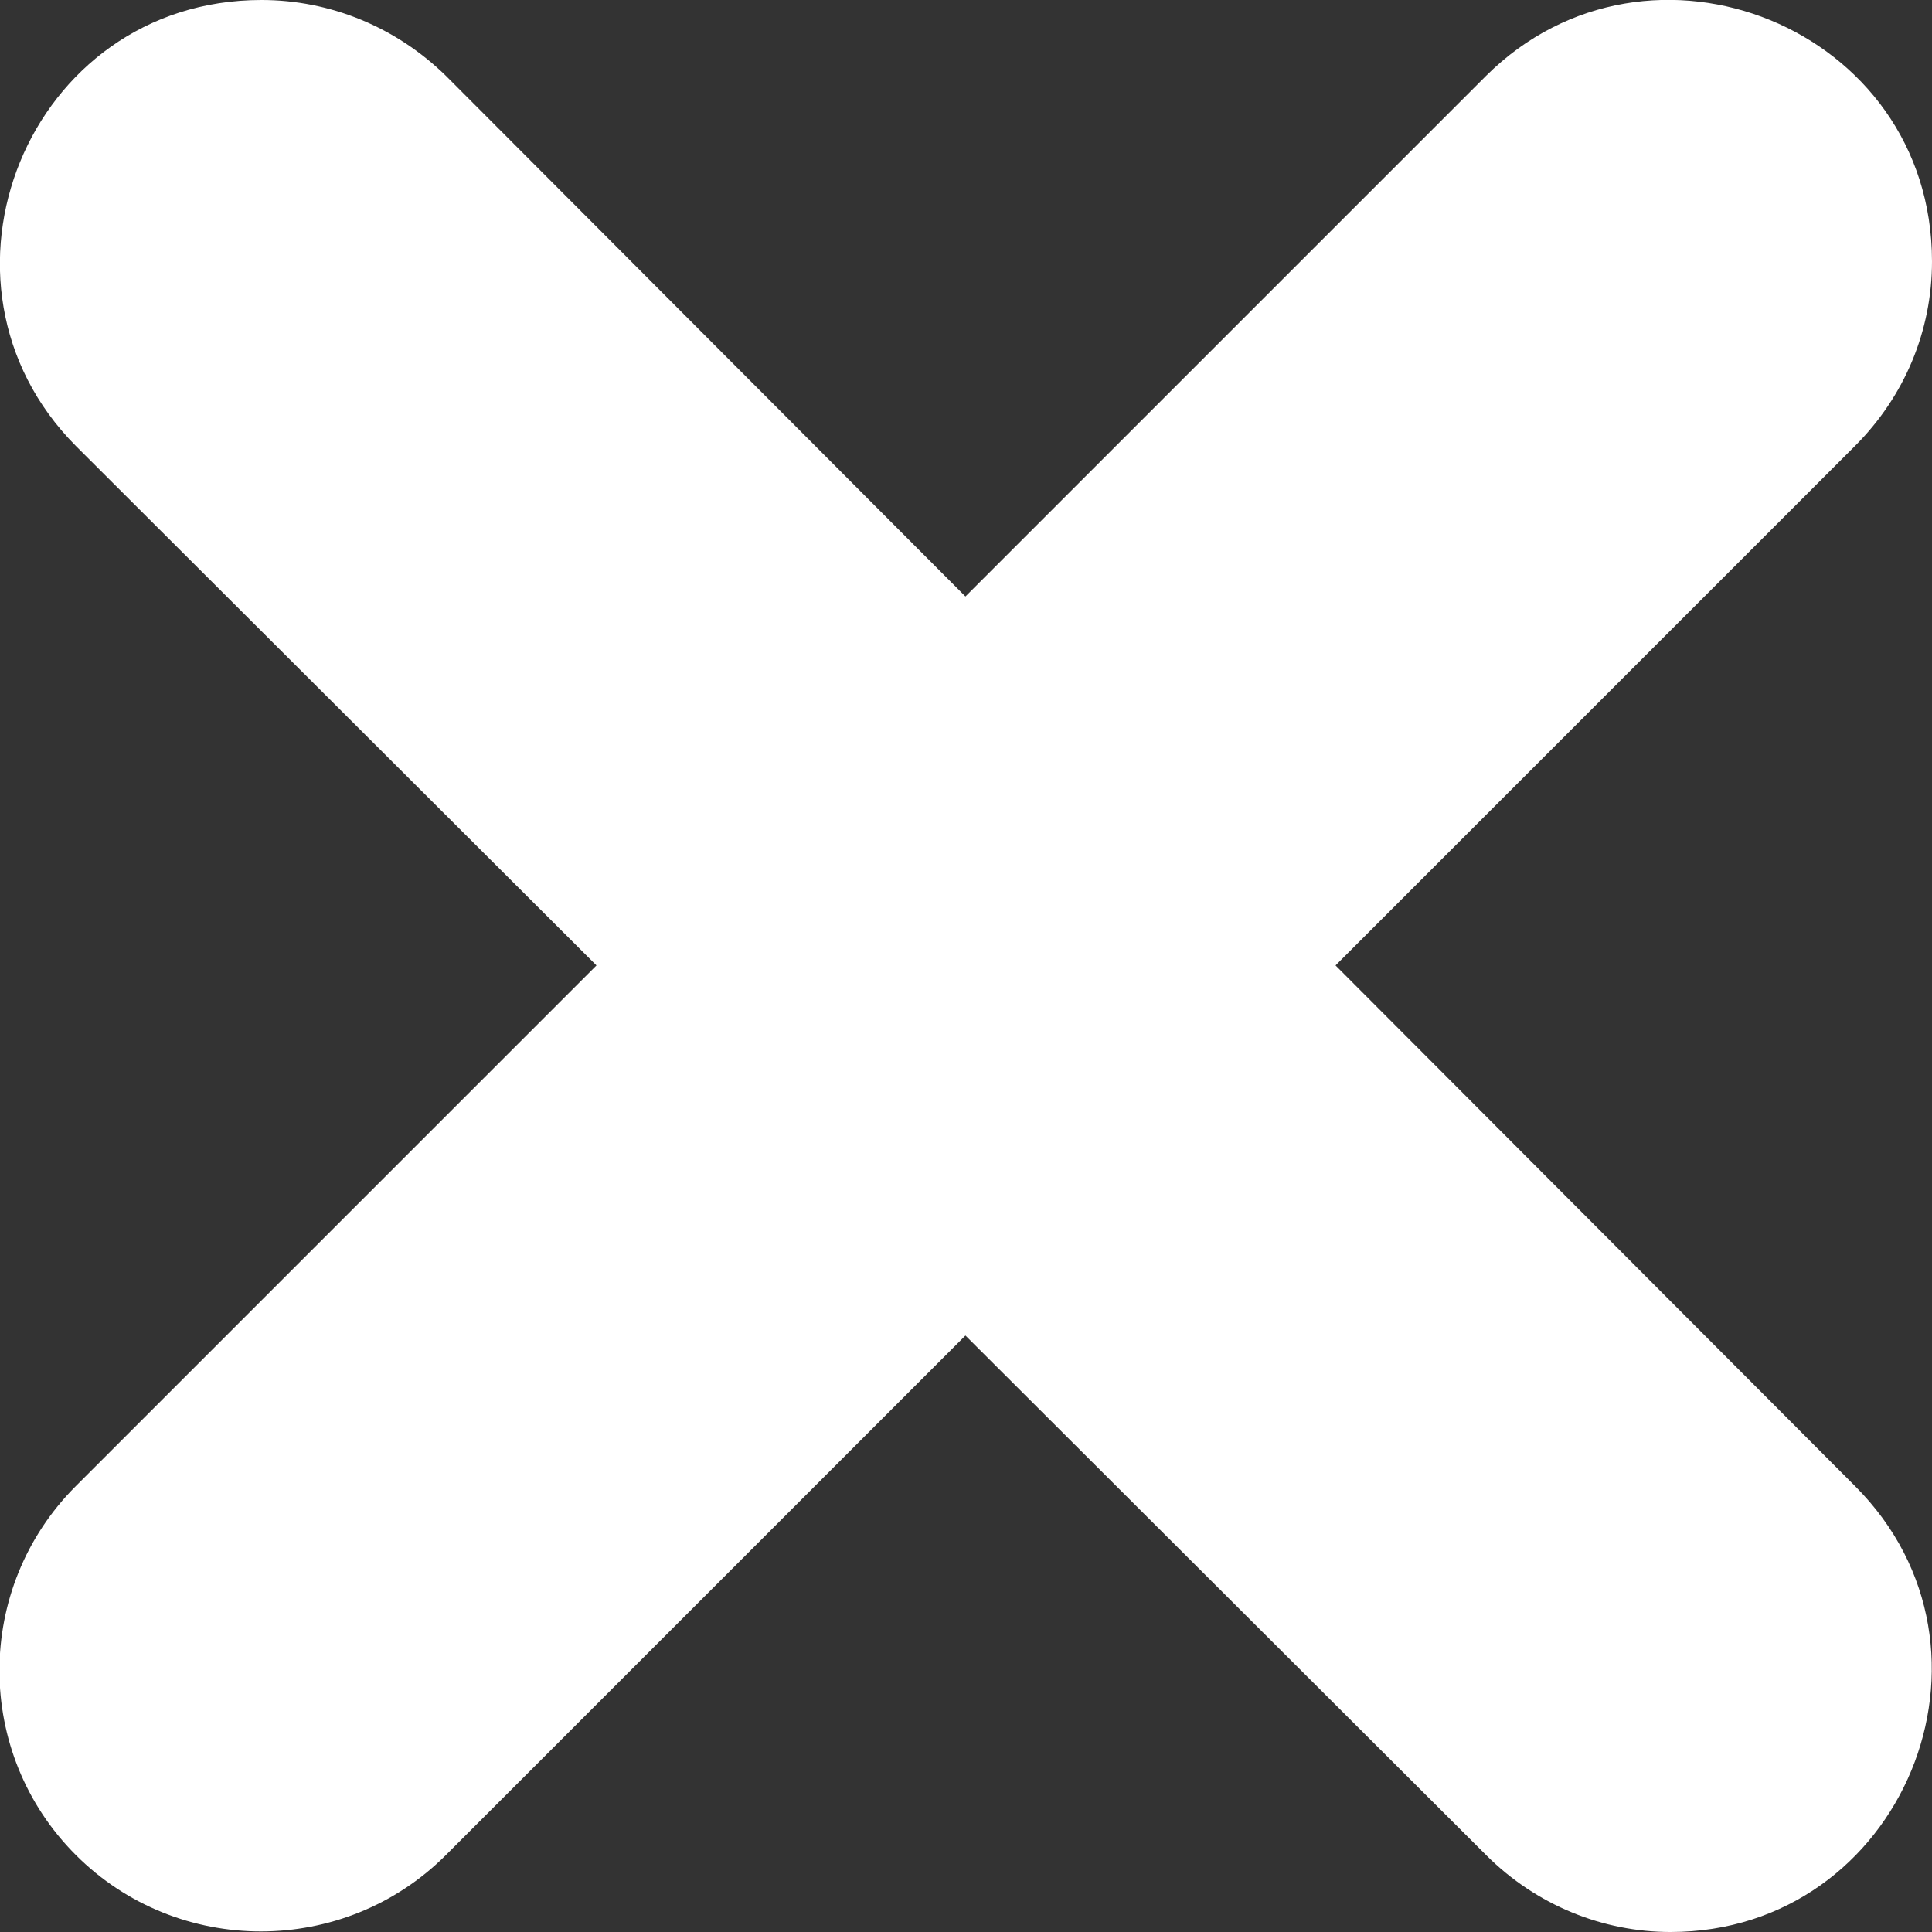 <svg xmlns="http://www.w3.org/2000/svg" version="1.1" xmlns:xlink="http://www.w3.org/1999/xlink" width="512" height="512" x="0" y="0" viewBox="0 0 1707 1707" style="enable-background:new 0 0 512 512" xml:space="preserve" fill-rule="evenodd"><rect x="0" y="0" width="1707" height="1707" fill="#333333" stroke="none"/><g><path d="M1476 1707c-59 0-118-23-163-68l-460-459-459 459c-90 90-237 90-327 0s-90-236 0-326l460-460L67 394C-76 250 24 0 231 0c61 0 119 24 163 67l459 460 460-460c144-143 394-43 394 164 0 61-24 119-68 163l-459 459 459 460c145 145 42 394-163 394z" fill="#ffffff" opacity="1" data-original="#000000"></path></g></svg>